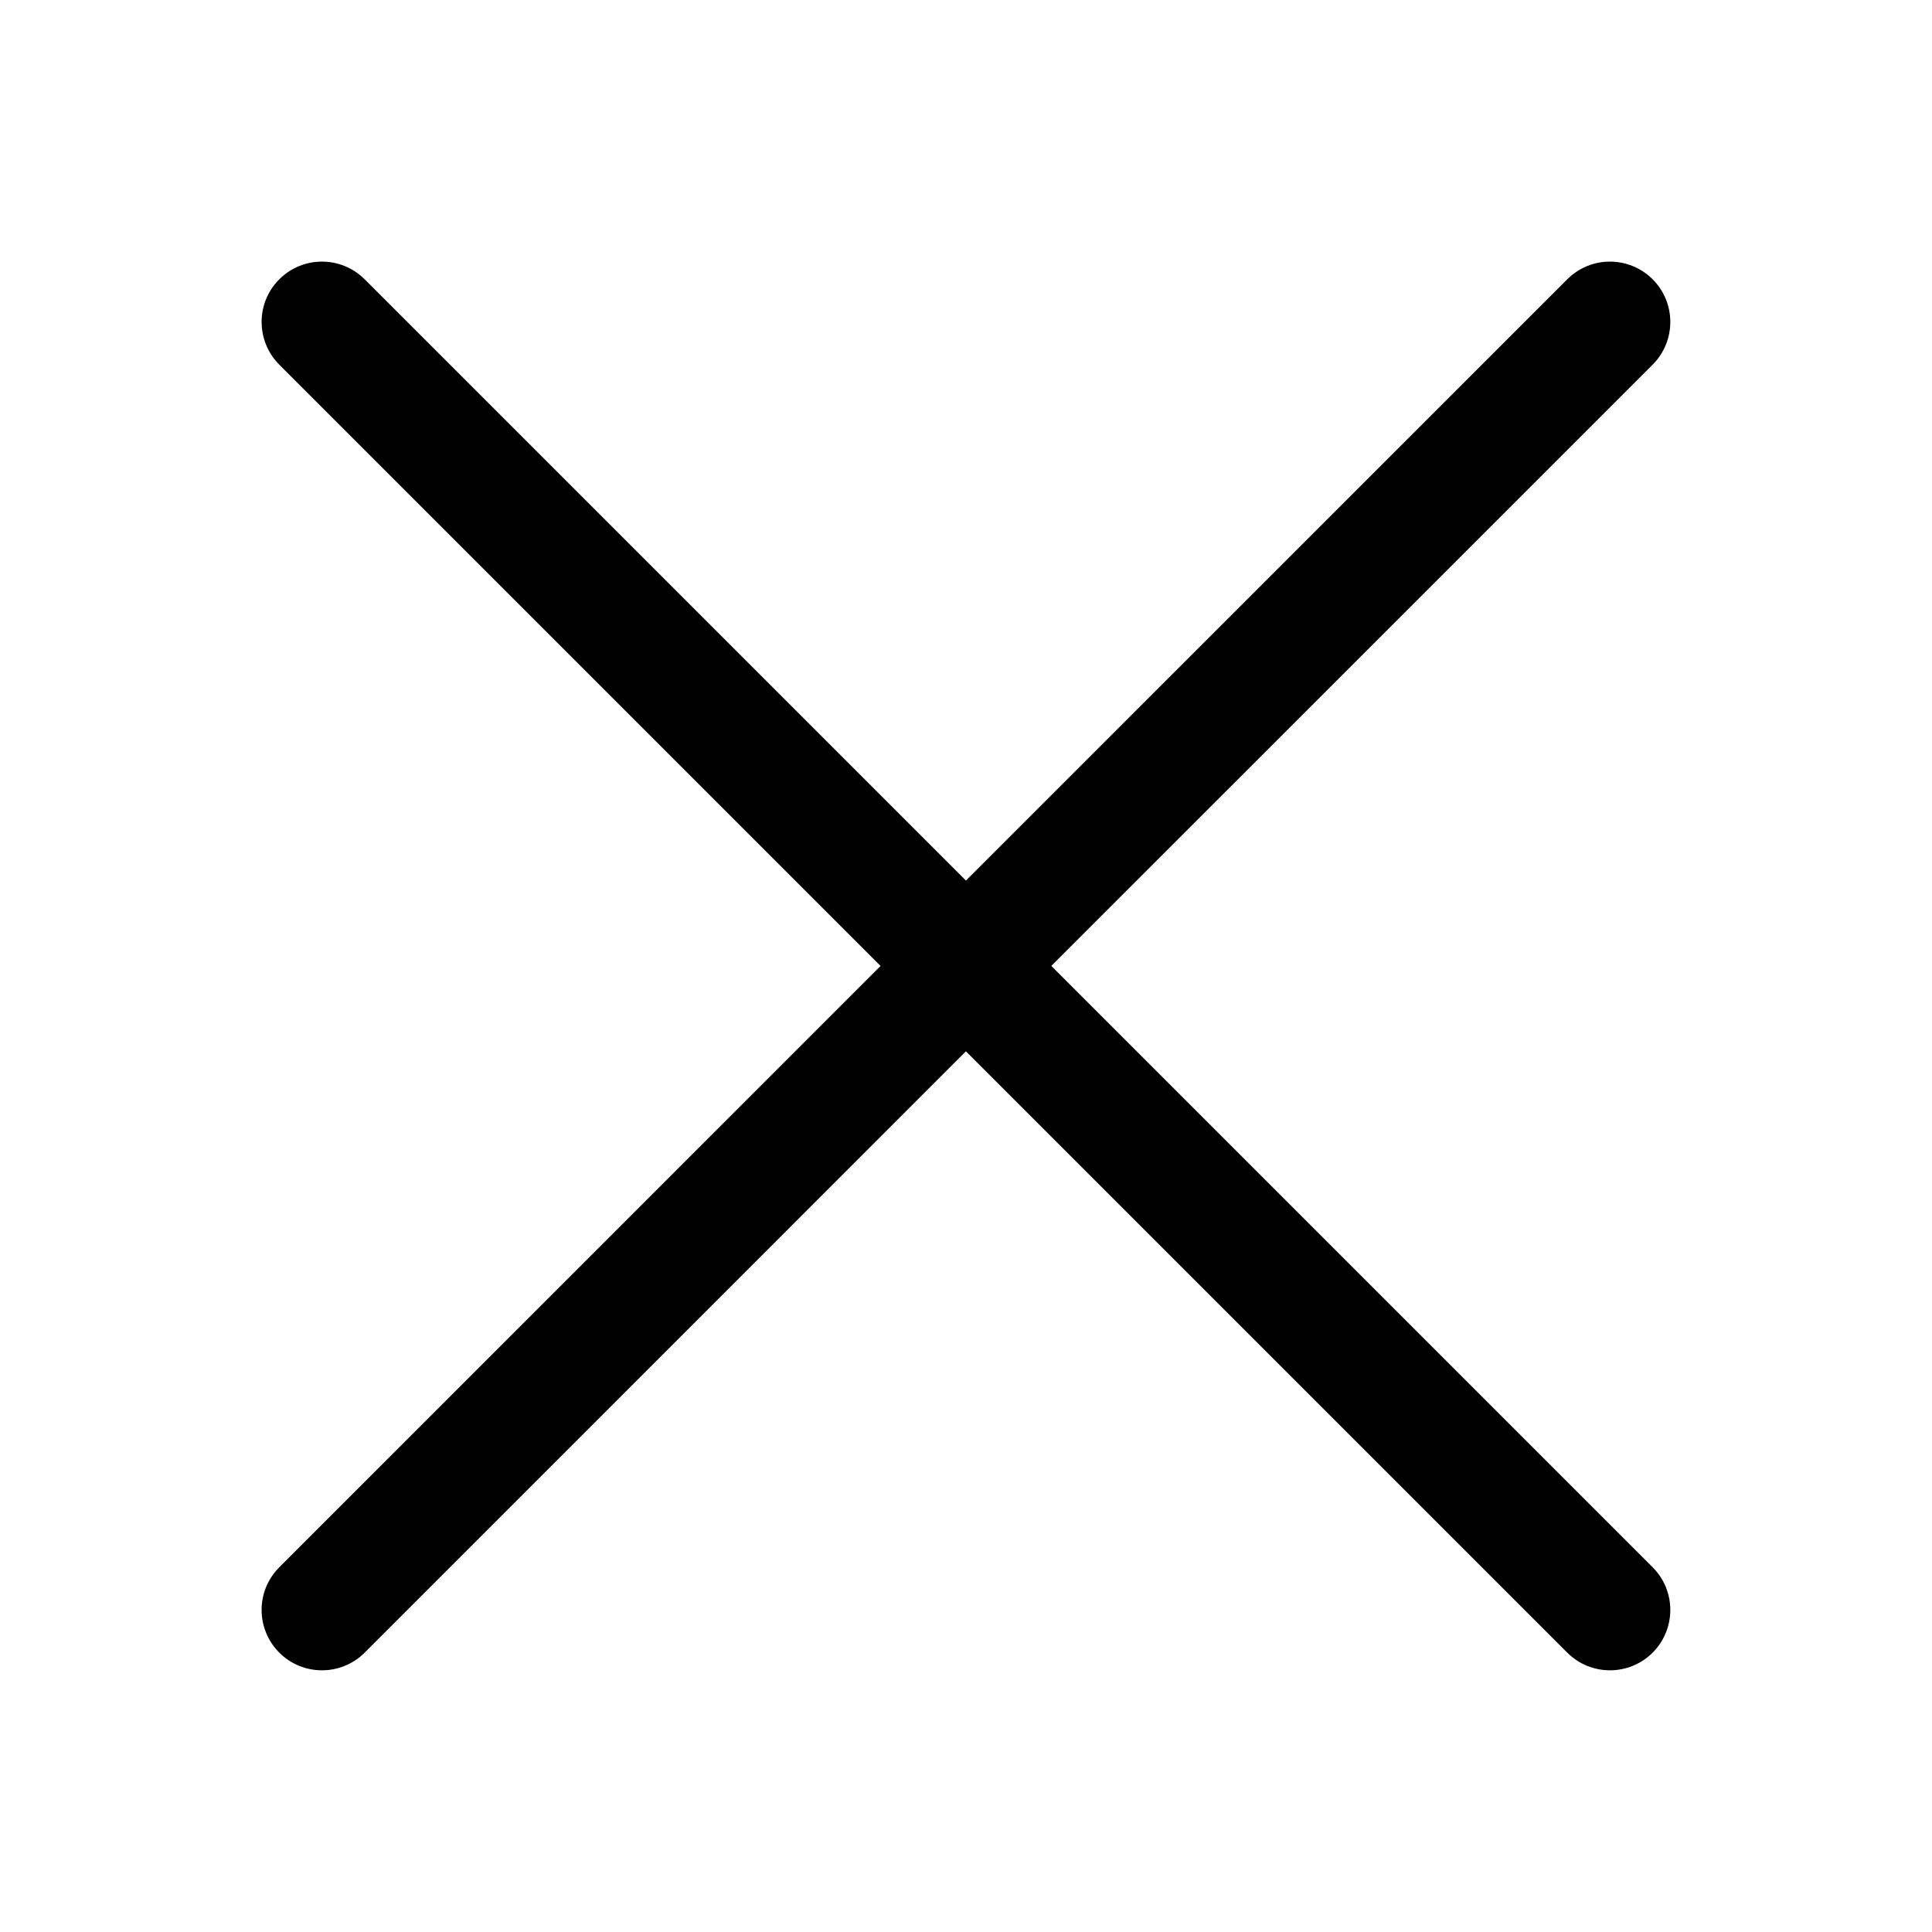 <svg width="32" height="32" viewBox="0 0 32 32" fill="none" xmlns="http://www.w3.org/2000/svg">
<path d="M25.959 4.626C26.349 4.235 26.982 4.236 27.373 4.626C27.763 5.016 27.763 5.649 27.373 6.04L17.413 15.999L27.373 25.959C27.763 26.349 27.763 26.982 27.373 27.373C26.982 27.763 26.349 27.763 25.959 27.373L15.999 17.413L6.04 27.373C5.649 27.763 5.016 27.763 4.626 27.373C4.236 26.982 4.235 26.349 4.626 25.959L14.585 15.999L4.626 6.04C4.236 5.649 4.235 5.016 4.626 4.626C5.016 4.235 5.649 4.236 6.04 4.626L15.999 14.585L25.959 4.626Z" fill="black"/>
</svg>
